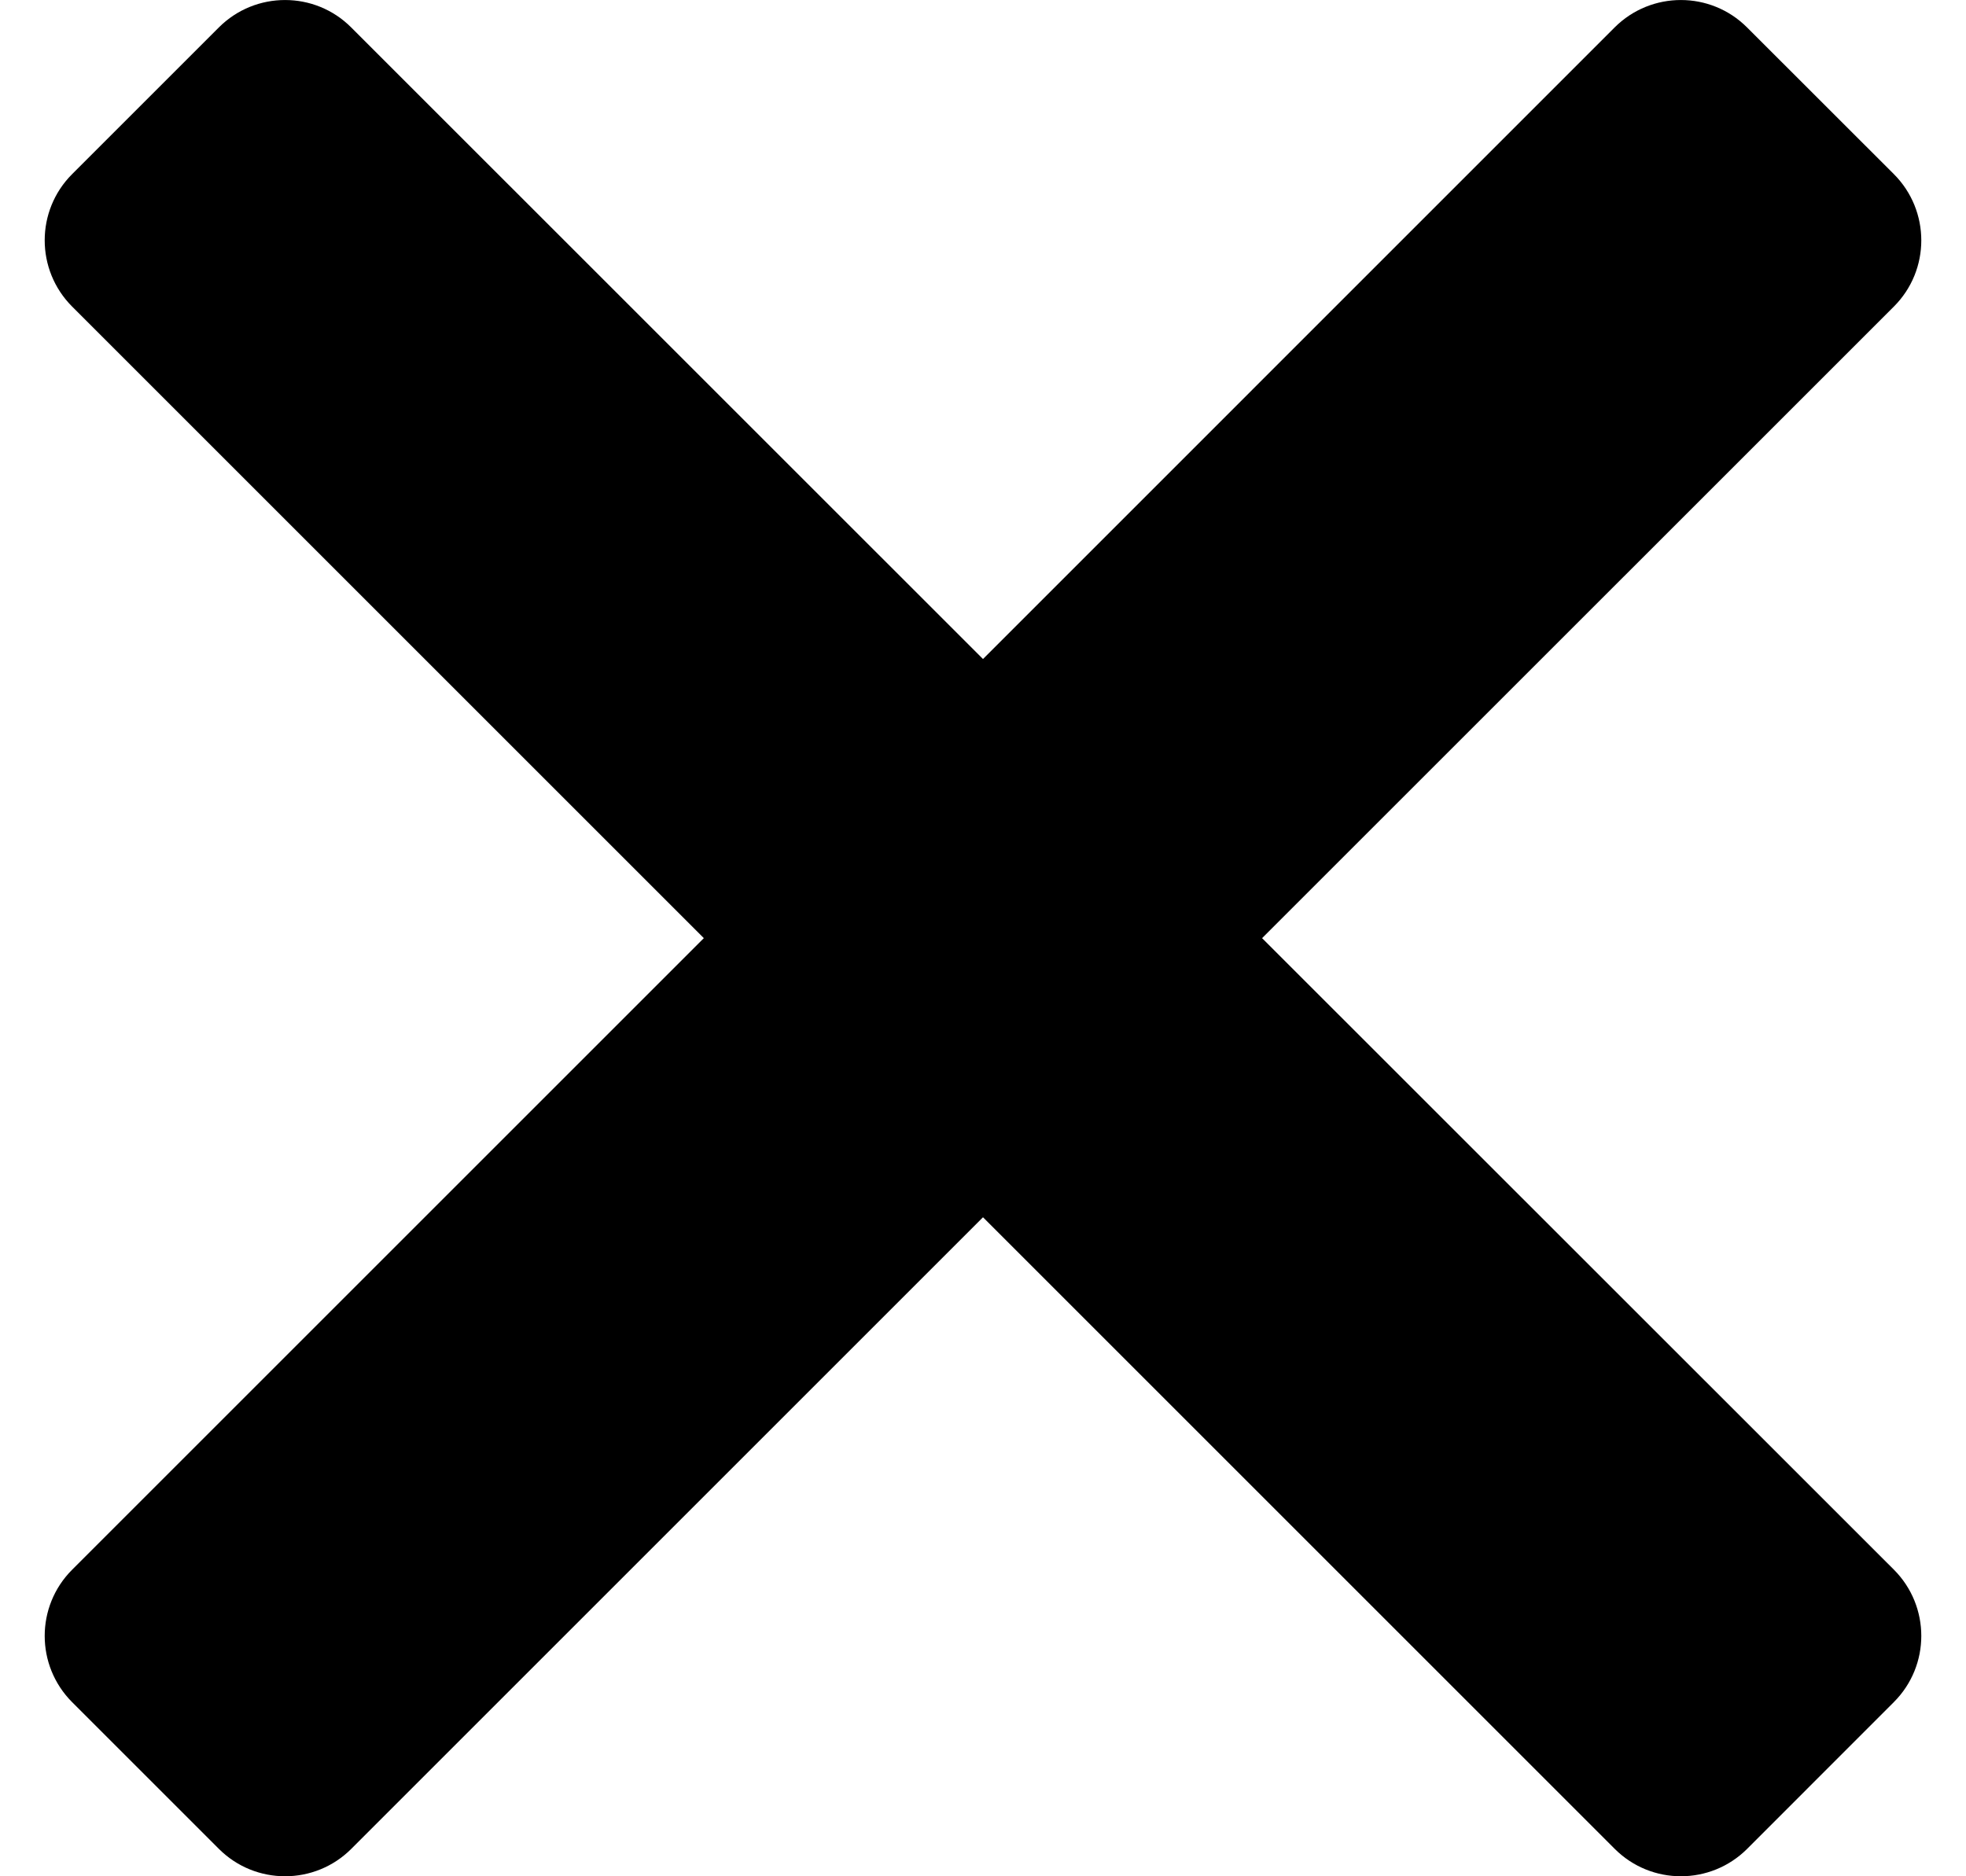 <svg width="22" height="21" viewBox="0 0 22 21" fill="none" xmlns="http://www.w3.org/2000/svg">
<path id="Icon" d="M3.931 20.693L11 13.624L18.069 20.693C18.478 21.102 19.141 21.102 19.551 20.693L21.193 19.05C21.602 18.641 21.602 17.978 21.193 17.568L14.123 10.5L21.193 3.431C21.602 3.022 21.602 2.359 21.193 1.949L19.55 0.307C19.141 -0.102 18.478 -0.102 18.068 0.307L11 7.376L3.93 0.307C3.522 -0.102 2.858 -0.102 2.449 0.307L0.807 1.949C0.398 2.358 0.398 3.021 0.807 3.431L7.876 10.5L0.807 17.569C0.398 17.978 0.398 18.641 0.807 19.051L2.449 20.693C2.858 21.102 3.522 21.102 3.931 20.693Z" fill="black"/>
</svg>
